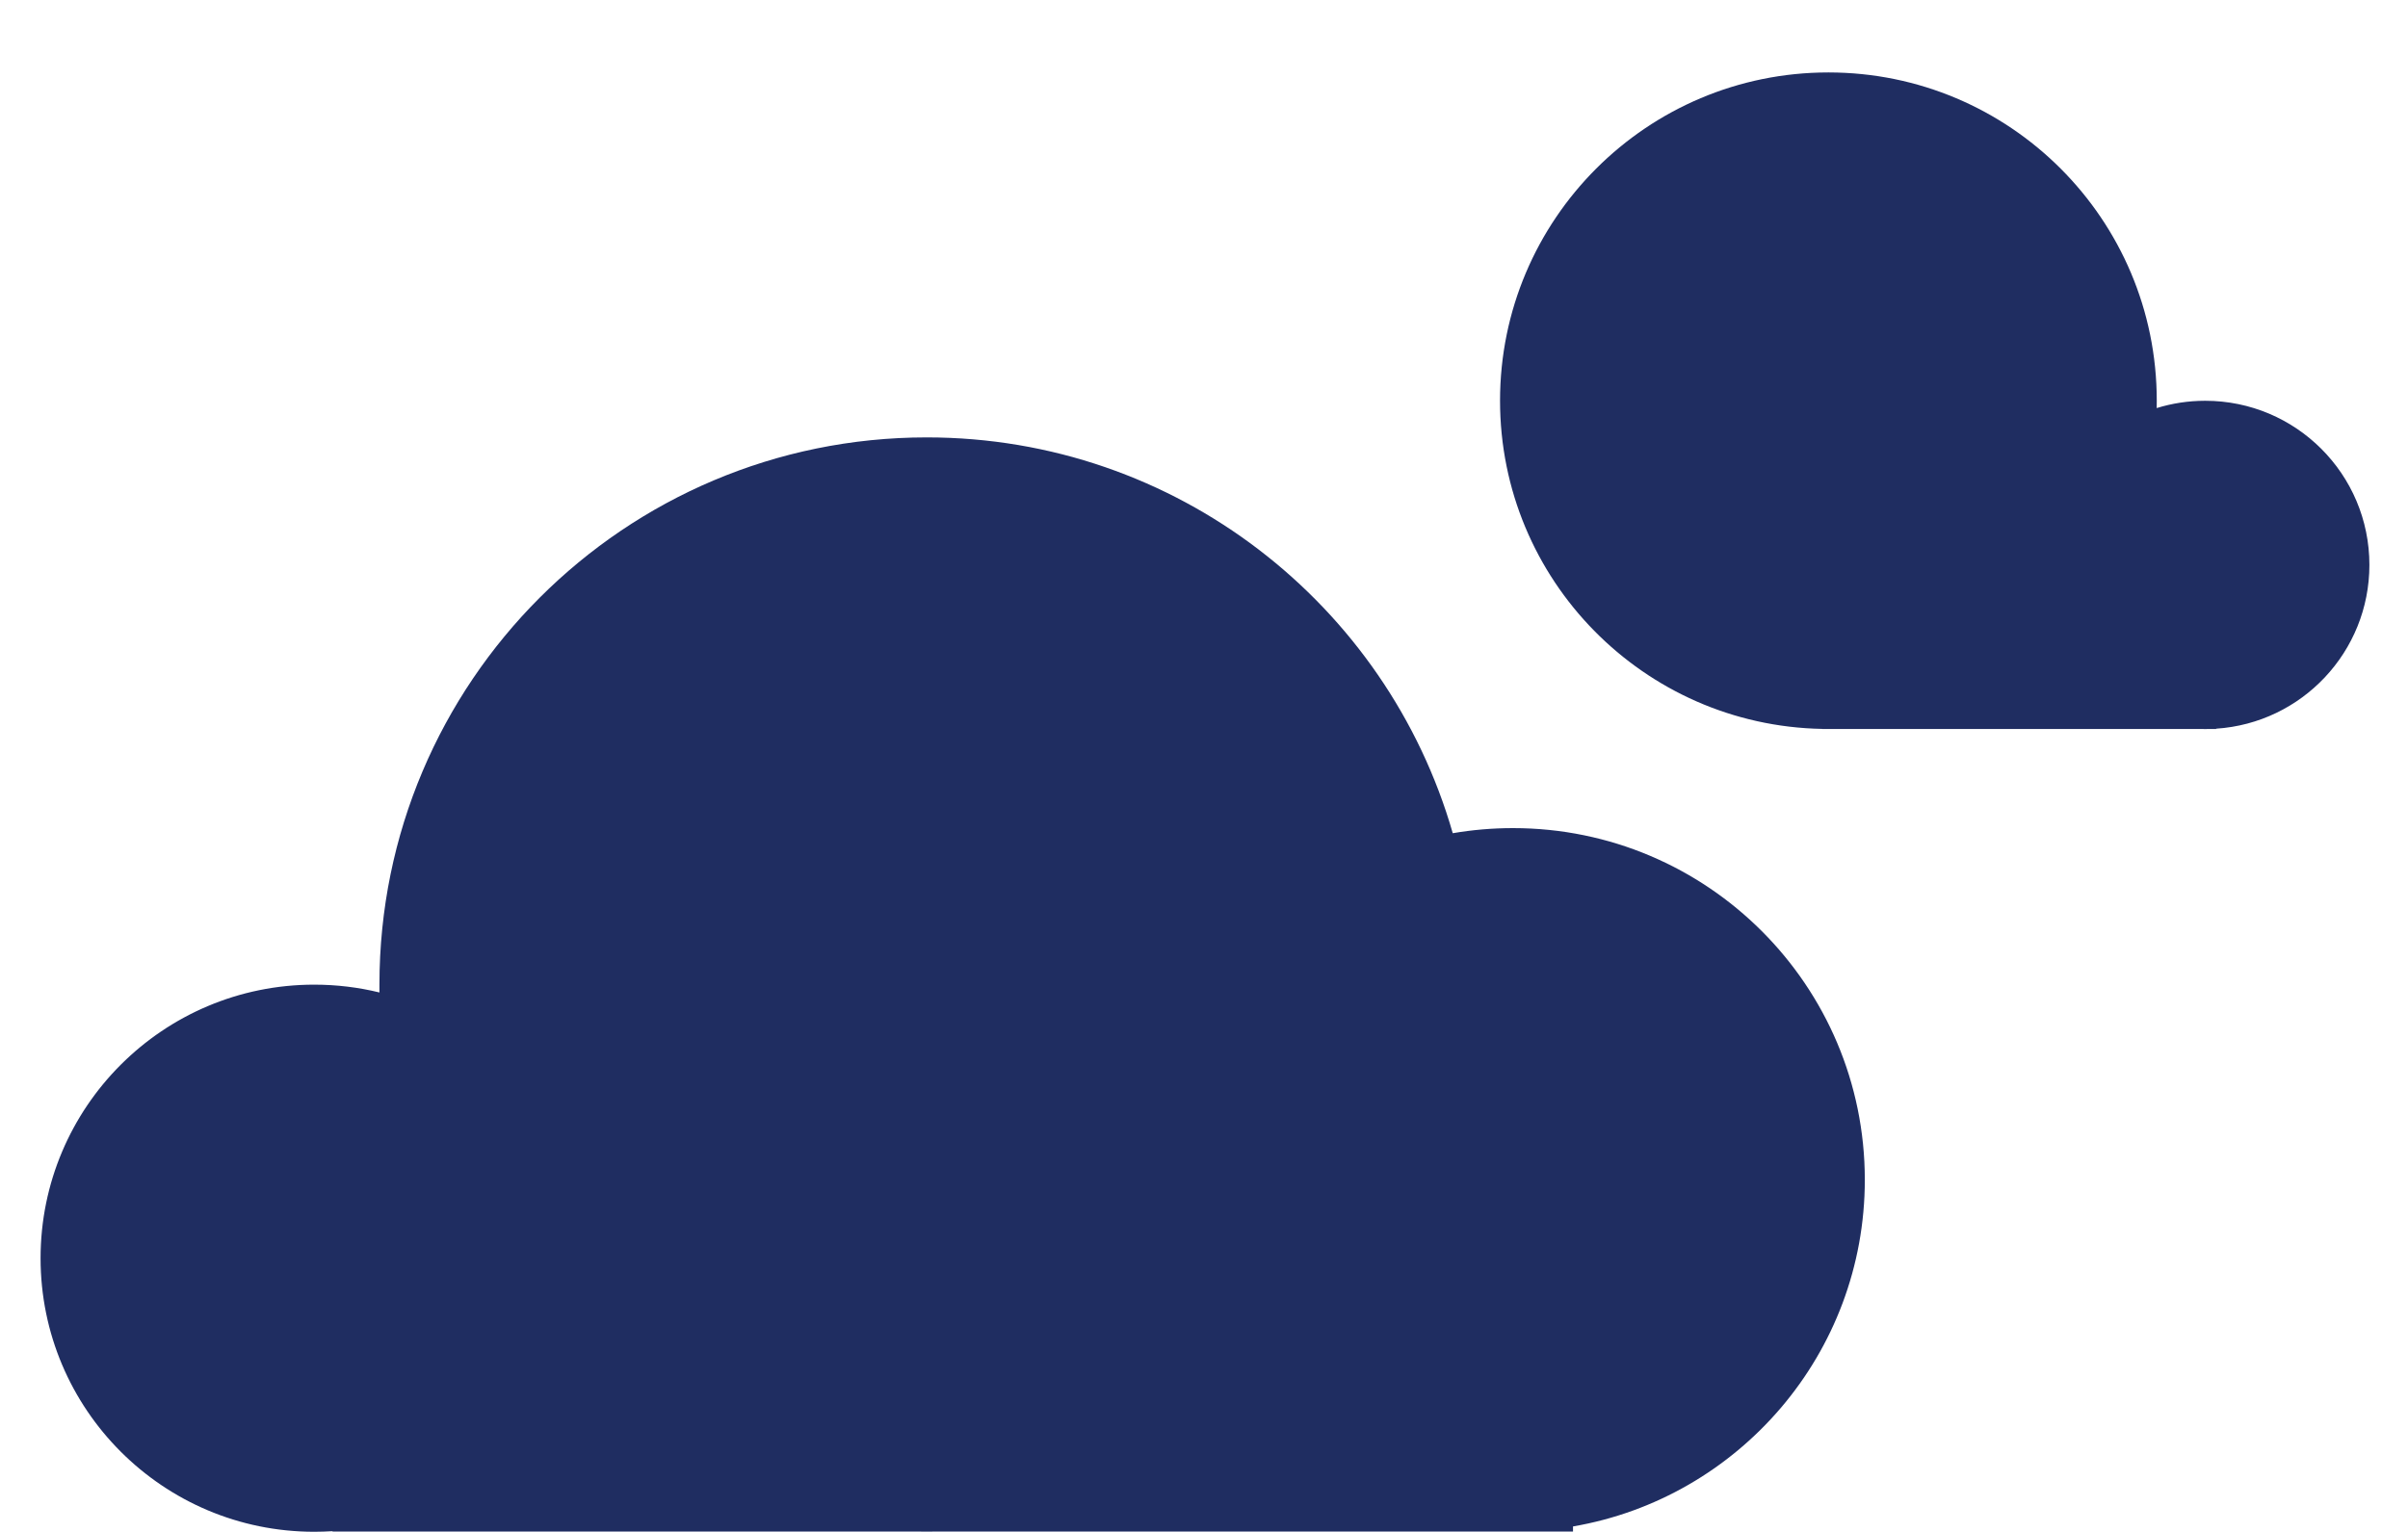<svg width="33" height="21" viewBox="0 0 33 21" fill="none" xmlns="http://www.w3.org/2000/svg">
<path fill-rule="evenodd" clip-rule="evenodd" d="M5.2 13.496C5.2 13.533 5.2 13.569 5.2 13.605C4.914 13.535 4.614 13.498 4.306 13.498C2.235 13.498 0.556 15.177 0.556 17.248C0.556 19.319 2.235 20.998 4.306 20.998C4.391 20.998 4.474 20.995 4.557 20.99V20.995H12.553C12.601 20.996 12.65 20.996 12.7 20.996C12.749 20.996 12.798 20.996 12.847 20.995H21.557V20.925C23.828 20.535 25.556 18.556 25.556 16.173C25.556 13.51 23.398 11.352 20.735 11.352C20.453 11.352 20.177 11.376 19.909 11.422C19.009 8.289 16.122 5.996 12.7 5.996C8.558 5.996 5.2 9.354 5.2 13.496Z" fill="#1F2D61"/>
<path fill-rule="evenodd" clip-rule="evenodd" d="M25.019 9.993C25.032 9.993 25.044 9.993 25.057 9.993C25.07 9.993 25.083 9.993 25.096 9.993H30.148C30.172 9.993 30.197 9.994 30.221 9.994C30.246 9.994 30.27 9.993 30.295 9.993H30.371V9.989C31.544 9.912 32.471 8.936 32.471 7.744C32.471 6.501 31.464 5.494 30.221 5.494C29.99 5.494 29.766 5.529 29.556 5.594C29.557 5.56 29.557 5.526 29.557 5.493C29.557 3.007 27.543 0.993 25.057 0.993C22.572 0.993 20.557 3.007 20.557 5.493C20.557 7.949 22.526 9.946 24.971 9.992V9.993H25.019Z" fill="#1F2D61"/>
</svg>
